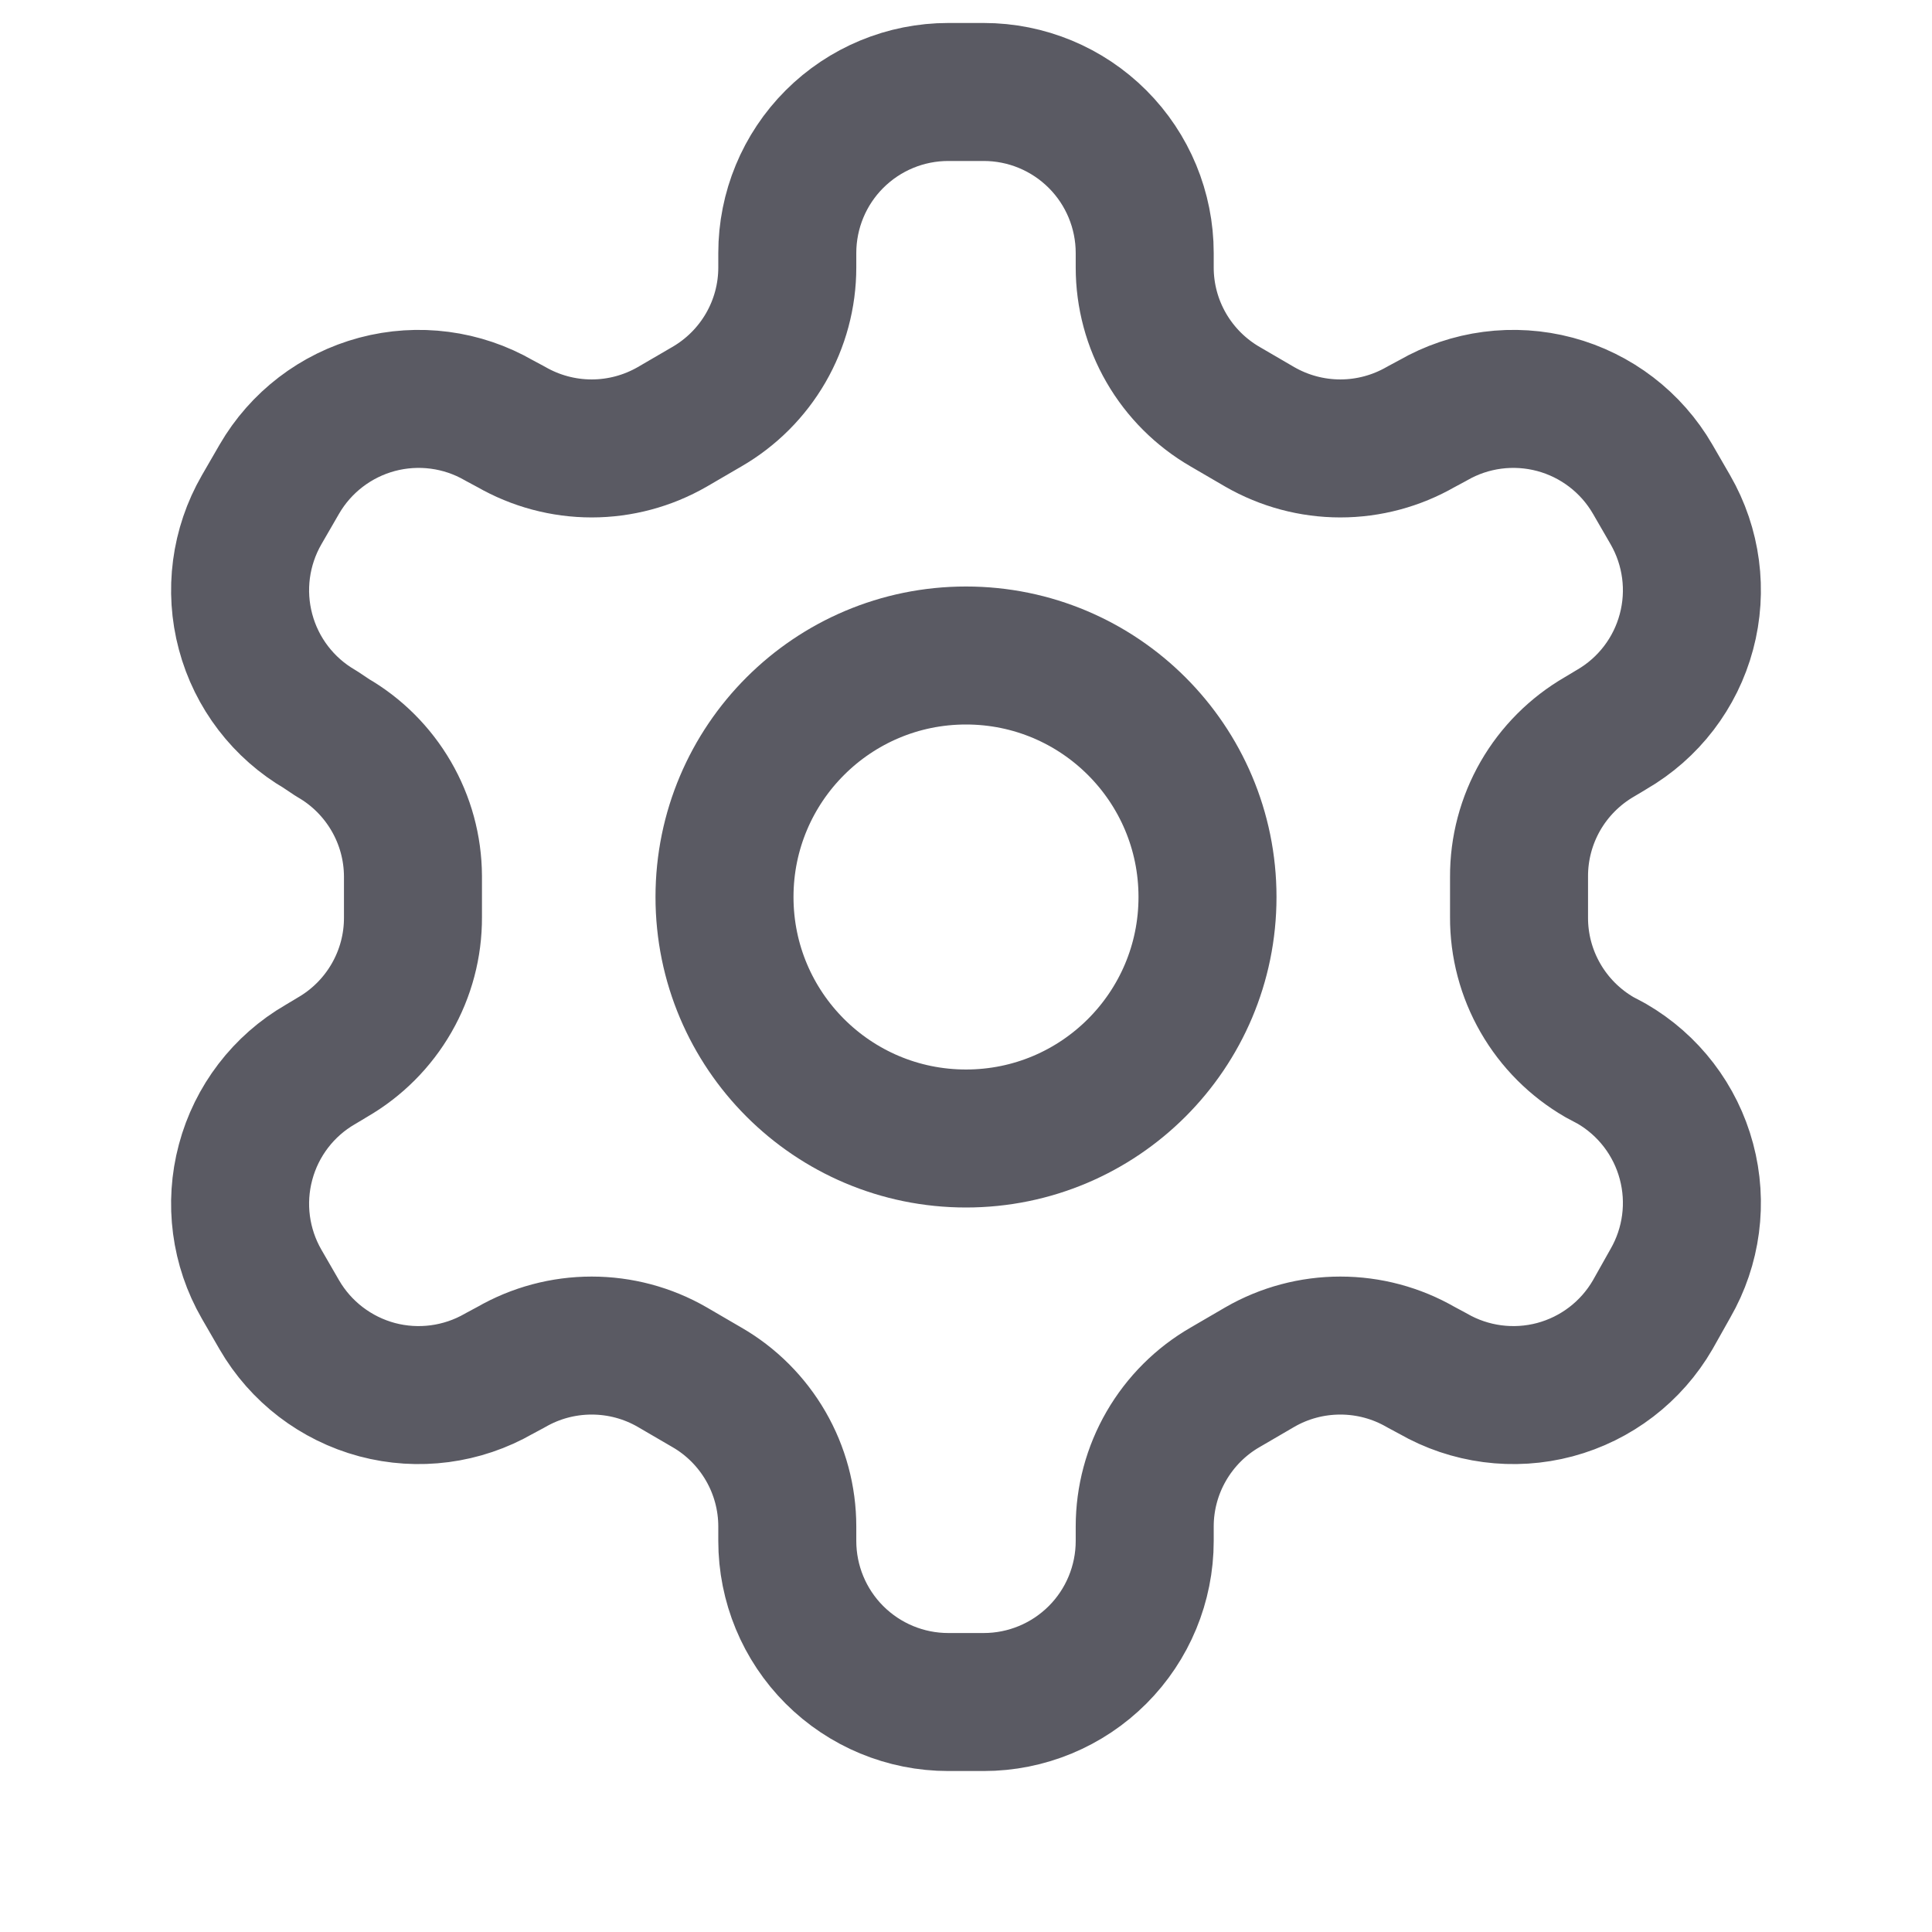<svg width="28" height="28" viewBox="0 0 28 28" fill="none" xmlns="http://www.w3.org/2000/svg">
<path d="M14.257 1.333H13.743C13.124 1.333 12.531 1.579 12.093 2.017C11.656 2.454 11.41 3.048 11.41 3.667V3.877C11.41 4.286 11.302 4.688 11.097 5.042C10.892 5.396 10.598 5.69 10.243 5.895L9.742 6.187C9.387 6.391 8.985 6.499 8.575 6.499C8.165 6.499 7.763 6.391 7.408 6.187L7.233 6.093C6.698 5.784 6.062 5.701 5.465 5.86C4.868 6.02 4.358 6.41 4.048 6.945L3.792 7.388C3.483 7.924 3.399 8.56 3.559 9.157C3.718 9.754 4.108 10.263 4.643 10.573L4.818 10.69C5.171 10.893 5.464 11.186 5.669 11.538C5.874 11.89 5.983 12.289 5.985 12.697V13.292C5.987 13.703 5.88 14.107 5.675 14.463C5.47 14.82 5.174 15.116 4.818 15.322L4.643 15.427C4.108 15.736 3.718 16.246 3.559 16.843C3.399 17.44 3.483 18.076 3.792 18.612L4.048 19.055C4.358 19.59 4.868 19.98 5.465 20.14C6.062 20.299 6.698 20.215 7.233 19.907L7.408 19.813C7.763 19.608 8.165 19.501 8.575 19.501C8.985 19.501 9.387 19.608 9.742 19.813L10.243 20.105C10.598 20.309 10.892 20.604 11.097 20.958C11.302 21.312 11.41 21.714 11.41 22.123V22.333C11.41 22.952 11.656 23.546 12.093 23.983C12.531 24.421 13.124 24.667 13.743 24.667H14.257C14.876 24.667 15.469 24.421 15.907 23.983C16.344 23.546 16.59 22.952 16.59 22.333V22.123C16.59 21.714 16.698 21.312 16.903 20.958C17.108 20.604 17.402 20.309 17.757 20.105L18.258 19.813C18.613 19.608 19.015 19.501 19.425 19.501C19.835 19.501 20.237 19.608 20.592 19.813L20.767 19.907C21.302 20.215 21.938 20.299 22.535 20.14C23.133 19.98 23.642 19.59 23.952 19.055L24.208 18.6C24.517 18.064 24.601 17.428 24.441 16.831C24.282 16.234 23.892 15.725 23.357 15.415L23.182 15.322C22.826 15.116 22.53 14.82 22.325 14.463C22.12 14.107 22.013 13.703 22.015 13.292V12.708C22.013 12.297 22.12 11.893 22.325 11.536C22.53 11.18 22.826 10.884 23.182 10.678L23.357 10.573C23.892 10.263 24.282 9.754 24.441 9.157C24.601 8.56 24.517 7.924 24.208 7.388L23.952 6.945C23.642 6.41 23.133 6.02 22.535 5.86C21.938 5.701 21.302 5.784 20.767 6.093L20.592 6.187C20.237 6.391 19.835 6.499 19.425 6.499C19.015 6.499 18.613 6.391 18.258 6.187L17.757 5.895C17.402 5.69 17.108 5.396 16.903 5.042C16.698 4.688 16.59 4.286 16.59 3.877V3.667C16.59 3.048 16.344 2.454 15.907 2.017C15.469 1.579 14.876 1.333 14.257 1.333Z" stroke="#5A5A63" stroke-width="2" stroke-linecap="round" stroke-linejoin="round"/>
<path d="M14 16.5C15.933 16.5 17.5 14.933 17.5 13C17.5 11.067 15.933 9.5 14 9.5C12.067 9.5 10.5 11.067 10.5 13C10.5 14.933 12.067 16.5 14 16.5Z" stroke="#5A5A63" stroke-width="2" stroke-linecap="round" stroke-linejoin="round"/>
</svg>
